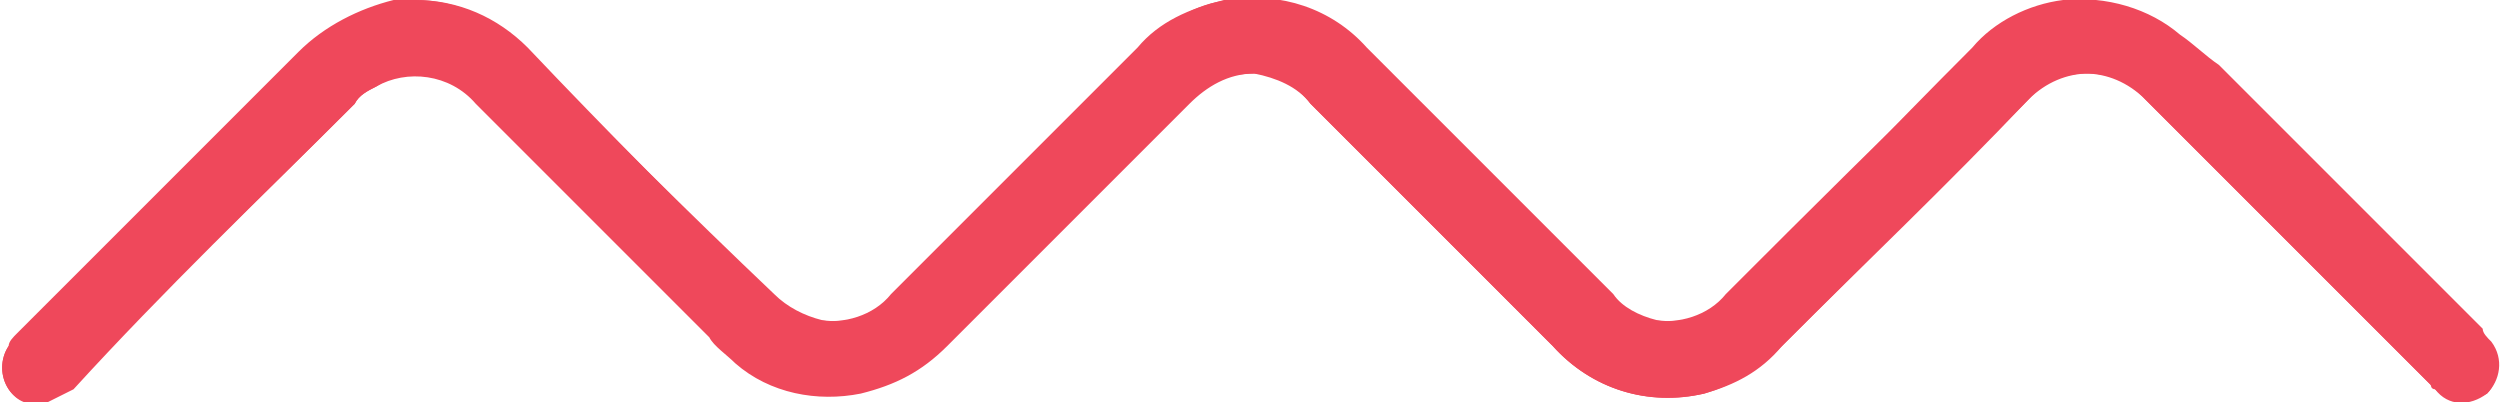 <svg version="1.1" id="Komponente_4_1" xmlns="http://www.w3.org/2000/svg" xmlns:xlink="http://www.w3.org/1999/xlink" x="0px" y="0px" viewBox="0 0 57.8 9.3" style="enable-background:new 0 0 57.8 9.3;" xml:space="preserve"><path id="Pfad_15" fill="#EF485B" d="M9.6,0C9.4,0,9.3,0,9.1,0C8.3,0.2,7.5,0.6,6.9,1.2C4.7,3.4,2.6,5.5,0.4,7.7C0.3,7.8,0.2,7.9,0.2,8c-0.2,0.3-0.2,0.7,0,1c0.2,0.3,0.6,0.4,0.9,0.3c0.2-0.1,0.4-0.2,0.6-0.3C3.8,6.7,6,4.6,8.2,2.4C8.3,2.2,8.5,2.1,8.7,2c0.7-0.4,1.7-0.3,2.3,0.4c1.8,1.8,3.6,3.6,5.4,5.4C16.5,8,16.8,8.2,17,8.4c0.8,0.7,1.9,0.9,2.9,0.7c0.8-0.2,1.4-0.5,2-1.1c1.9-1.9,3.7-3.7,5.6-5.6C27.9,2,28.4,1.7,29,1.7c0.5,0,1,0.3,1.3,0.7C32.2,4.3,34,6.1,35.9,8c0.9,1,2.2,1.4,3.5,1.1c0.7-0.2,1.3-0.5,1.8-1.1c1.9-1.9,3.8-3.8,5.7-5.7c0.7-0.8,1.9-0.8,2.7,0c0,0,0,0,0,0c2.2,2.2,4.4,4.4,6.6,6.6c0,0,0.1,0.1,0.1,0.1c0.3,0.3,0.8,0.3,1.2,0.1c0.3-0.3,0.4-0.8,0.1-1.2c0,0,0,0,0,0c-0.1-0.1-0.2-0.2-0.2-0.3c-2-2-4.1-4.1-6.1-6.1	C51,1.3,50.7,1,50.4,0.8c-0.7-0.6-1.7-0.9-2.7-0.8c-0.8,0.1-1.6,0.5-2.1,1.1C43.7,3,41.9,4.9,40,6.8c-0.4,0.5-1.1,0.7-1.7,0.6c-0.4-0.1-0.8-0.3-1-0.6c-1.9-1.9-3.8-3.8-5.7-5.7c-0.8-0.9-2-1.3-3.2-1.1c-0.8,0.1-1.4,0.5-2,1.1c-1.9,1.9-3.8,3.8-5.7,5.7c-0.4,0.5-1.1,0.7-1.7,0.6c-0.4-0.1-0.8-0.3-1.1-0.6C15.9,4.9,14,3,12.1,1.1C11.5,0.4,10.5,0,9.6,0z"/><path id="Pfad_16" fill="#EF485B" d="M9.6,0c1,0,1.9,0.4,2.6,1.1C14,3,15.9,4.9,17.8,6.8c0.3,0.3,0.7,0.5,1.1,0.6c0.6,0.1,1.3-0.1,1.7-0.6c1.9-1.9,3.8-3.8,5.7-5.7c0.5-0.6,1.2-0.9,2-1.1c1.2-0.2,2.4,0.2,3.2,1.1c1.9,1.9,3.8,3.8,5.7,5.7c0.3,0.3,0.6,0.5,1,0.6c0.6,0.1,1.3-0.1,1.7-0.6c1.9-1.9,3.8-3.8,5.7-5.6c0.6-0.6,1.3-1,2.1-1.1c1-0.1,1.9,0.1,2.7,0.8C50.7,1,51,1.3,51.2,1.5c2,2,4.1,4.1,6.1,6.1c0.1,0.1,0.2,0.2,0.2,0.3c0.3,0.3,0.3,0.9,0,1.2c0,0,0,0,0,0c-0.4,0.3-0.9,0.3-1.2-0.1c-0.1,0-0.1-0.1-0.1-0.1c-2.2-2.2-4.4-4.4-6.6-6.6c-0.7-0.8-1.9-0.8-2.7,0c0,0,0,0,0,0C45,4.3,43.1,6.1,41.2,8c-0.5,0.5-1.1,0.9-1.8,1.1C38.1,9.4,36.8,9,35.9,8c-1.9-1.9-3.7-3.7-5.6-5.6C30,2,29.5,1.8,29,1.7c-0.6,0-1.1,0.2-1.5,0.6c-1.9,1.9-3.7,3.7-5.6,5.6c-0.5,0.6-1.2,1-2,1.1c-1,0.2-2.1,0-2.9-0.7c-0.3-0.2-0.5-0.5-0.7-0.7c-1.8-1.8-3.6-3.6-5.4-5.4C10.4,1.7,9.4,1.5,8.7,2C8.5,2.1,8.3,2.2,8.2,2.4C6,4.6,3.8,6.7,1.6,8.9C1.5,9.1,1.3,9.2,1,9.3C0.7,9.4,0.4,9.3,0.2,9c-0.2-0.3-0.2-0.7,0-1c0.1-0.1,0.2-0.2,0.3-0.3c2.2-2.2,4.3-4.3,6.5-6.5c0.6-0.6,1.4-1,2.2-1.2C9.3,0,9.4,0,9.6,0z"/></svg>
